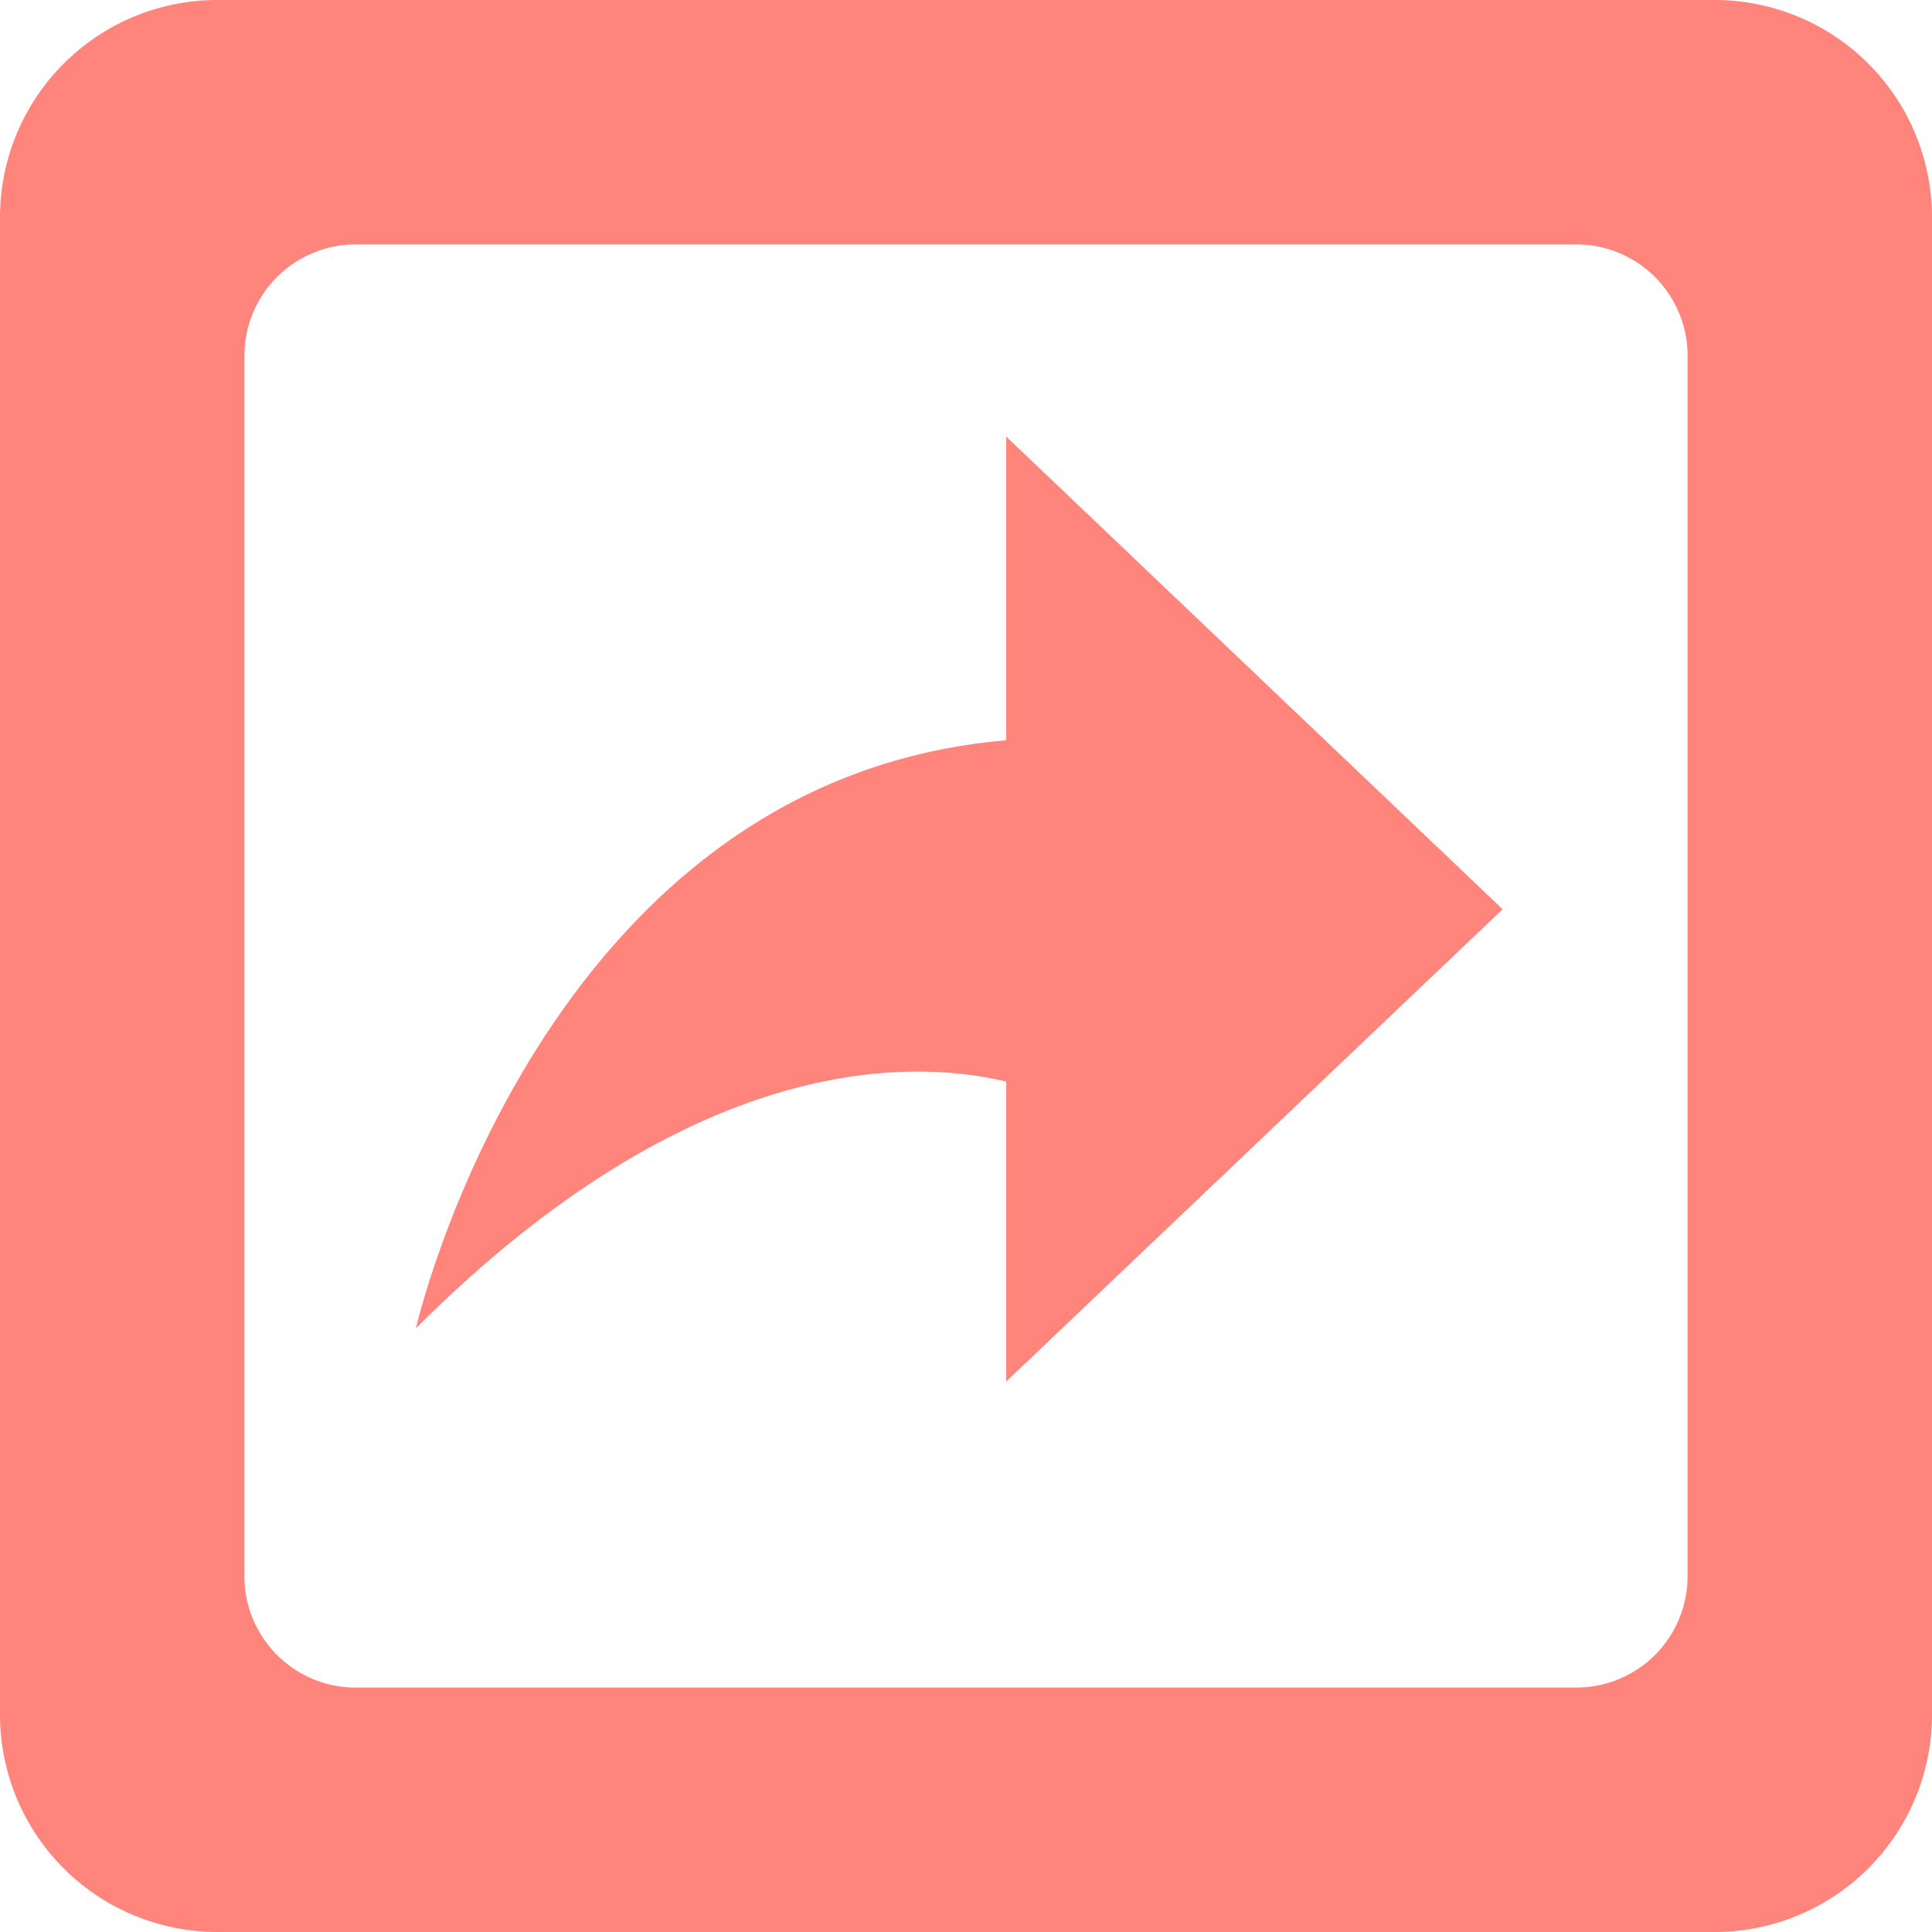 <svg id="Layer_1" data-name="Layer 1" xmlns="http://www.w3.org/2000/svg" viewBox="0 0 161 161"><defs><style>.cls-1{fill:#ff857c;}</style></defs><path class="cls-1" d="M142.9,0H18.1A18.11,18.11,0,0,0,0,18.1V142.9A18.11,18.11,0,0,0,18.1,161H142.9A18.11,18.11,0,0,0,161,142.9V18.1A18.11,18.11,0,0,0,142.9,0Zm-2.27,131.36a9.27,9.27,0,0,1-9.27,9.27H29.64a9.27,9.27,0,0,1-9.27-9.27V29.64a9.27,9.27,0,0,1,9.27-9.27H131.36a9.27,9.27,0,0,1,9.27,9.27Z"/><path class="cls-1" d="M125.22,75.77,83.85,36.38V61.69c-38.8,3.3-49.19,49-49.19,49,23-23,41.17-22.47,49.19-20.56v25Z"/></svg>